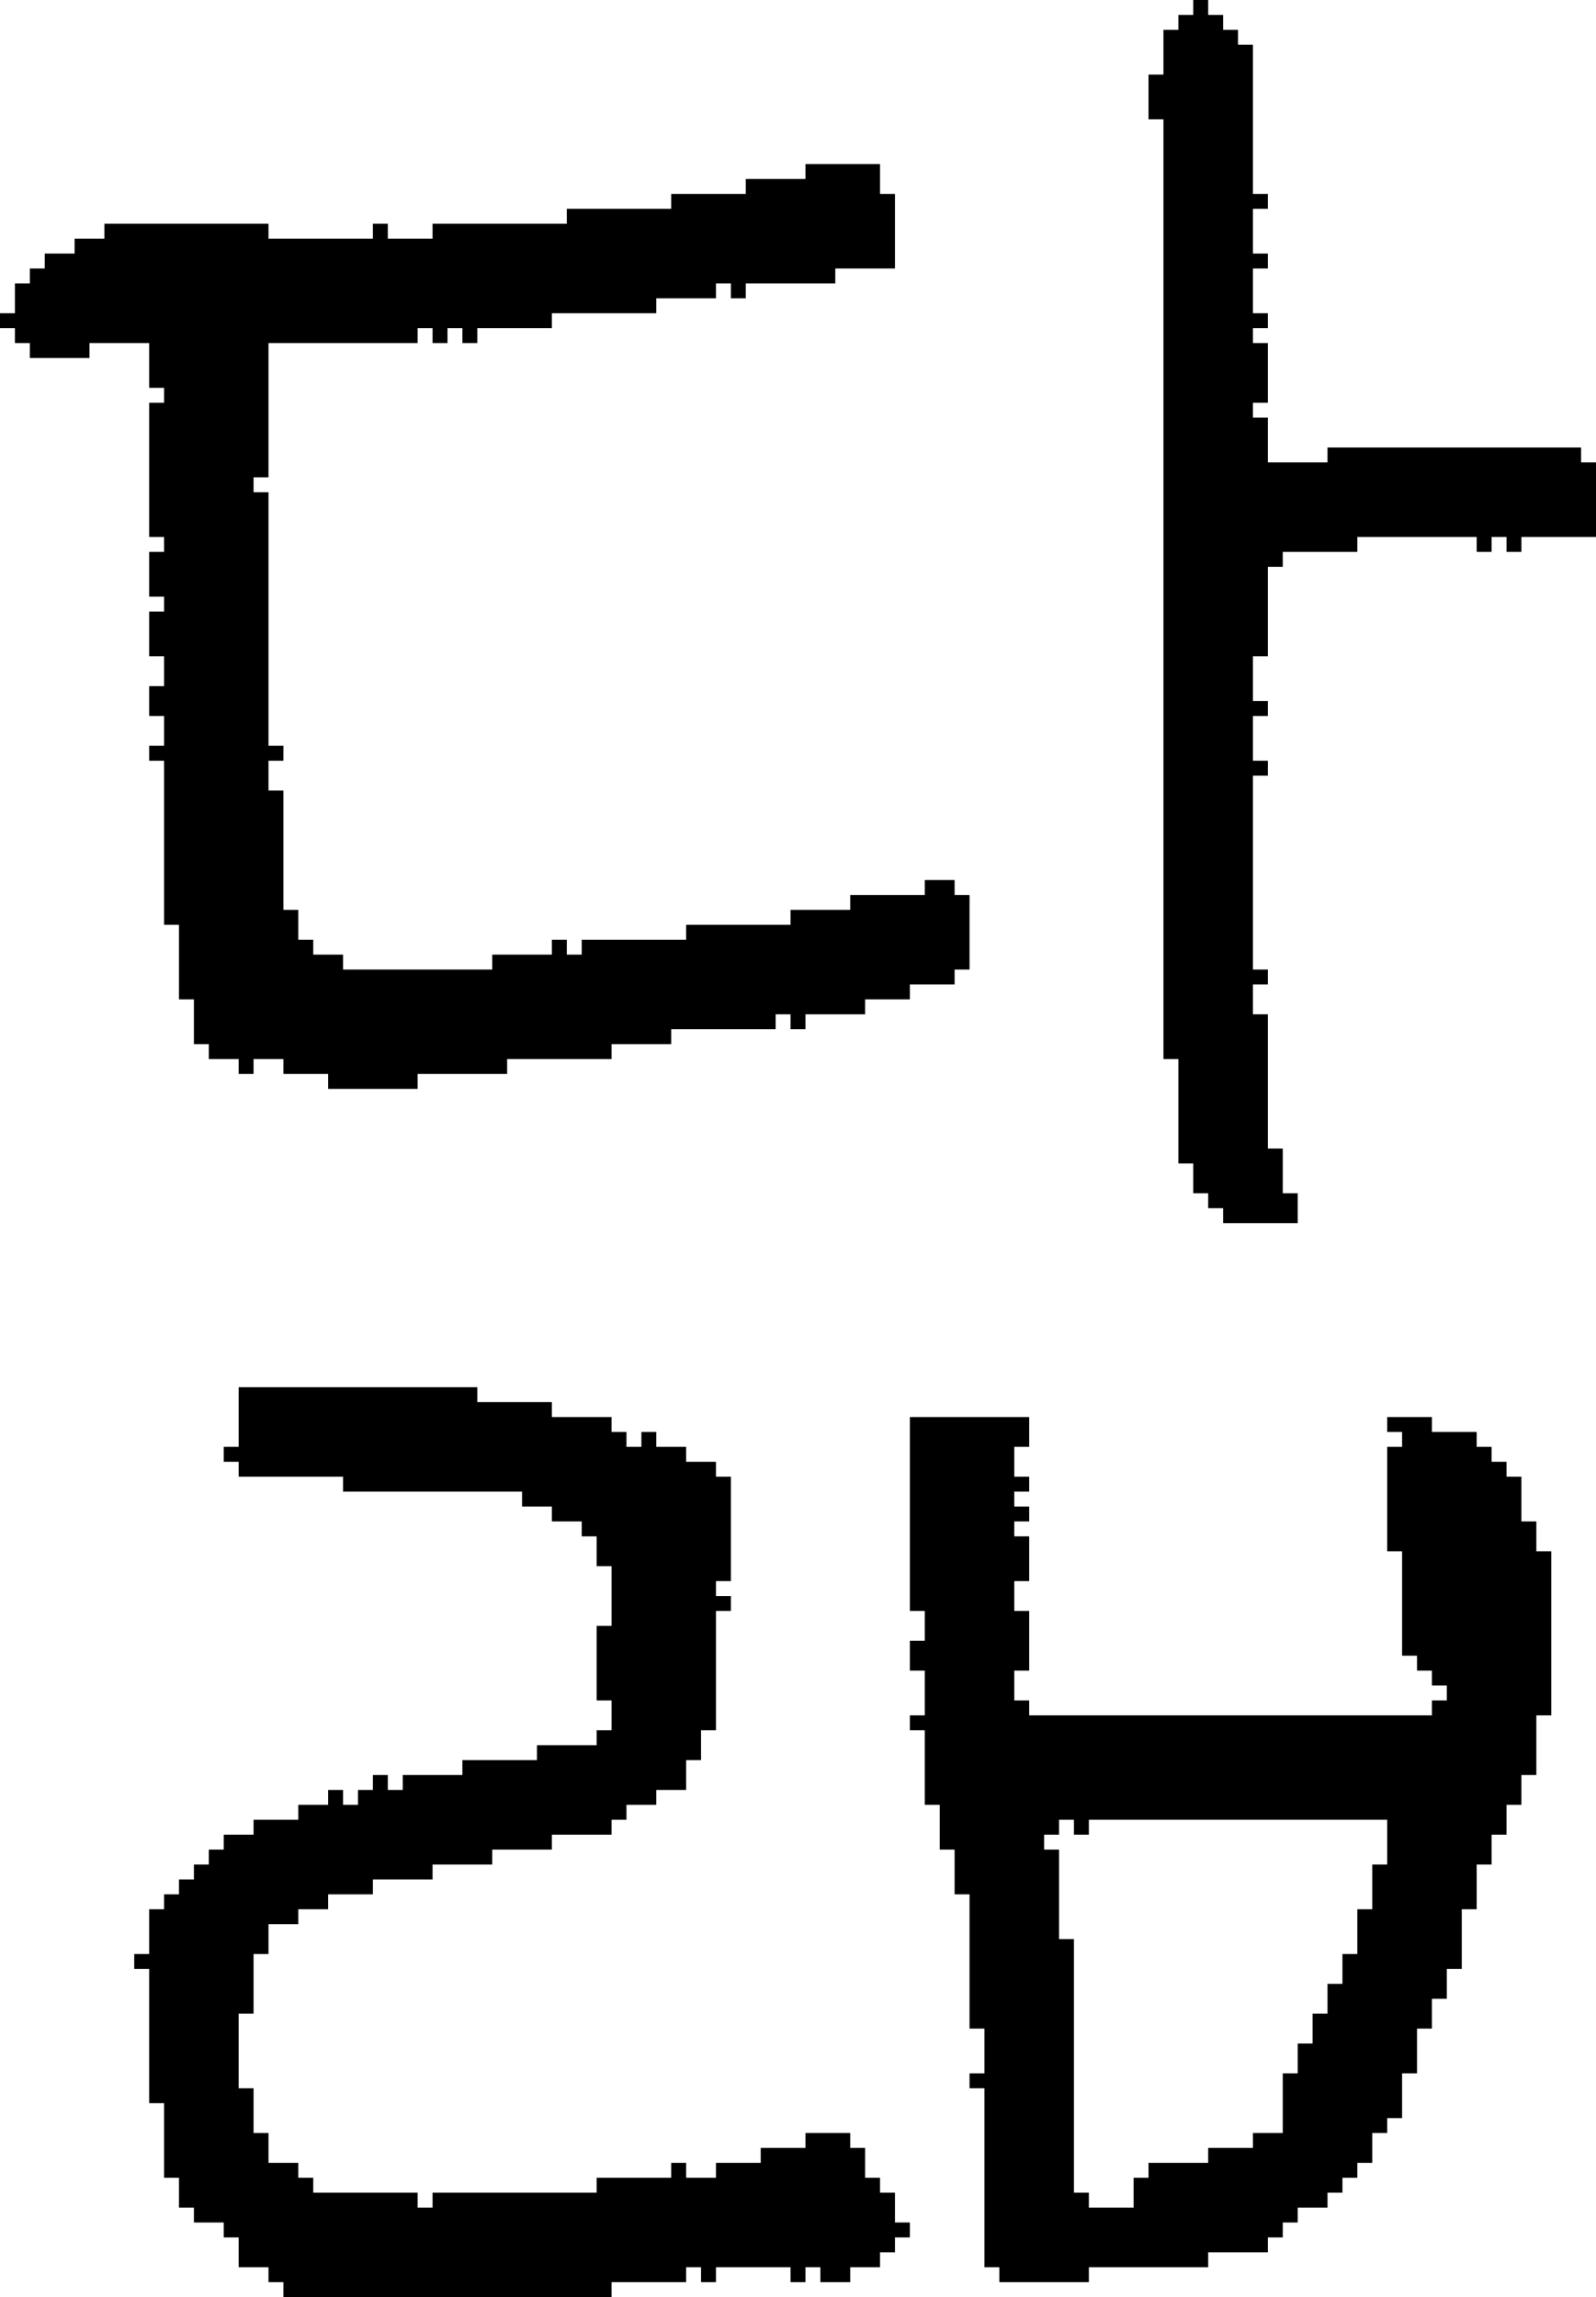 <?xml version="1.0" encoding="UTF-8" standalone="no"?>
<!DOCTYPE svg PUBLIC "-//W3C//DTD SVG 1.1//EN" 
  "http://www.w3.org/Graphics/SVG/1.1/DTD/svg11.dtd">
<svg width="107" height="154"
     xmlns="http://www.w3.org/2000/svg" version="1.1">
 <path d="  M 41,71  L 41,70  L 45,70  L 45,69  L 52,69  L 52,68  L 53,68  L 53,69  L 54,69  L 54,68  L 58,68  L 58,67  L 61,67  L 61,66  L 64,66  L 64,65  L 65,65  L 65,60  L 64,60  L 64,59  L 62,59  L 62,60  L 57,60  L 57,61  L 53,61  L 53,62  L 46,62  L 46,63  L 39,63  L 39,64  L 38,64  L 38,63  L 37,63  L 37,64  L 33,64  L 33,65  L 23,65  L 23,64  L 21,64  L 21,63  L 20,63  L 20,61  L 19,61  L 19,53  L 18,53  L 18,51  L 19,51  L 19,50  L 18,50  L 18,33  L 17,33  L 17,32  L 18,32  L 18,23  L 28,23  L 28,22  L 29,22  L 29,23  L 30,23  L 30,22  L 31,22  L 31,23  L 32,23  L 32,22  L 37,22  L 37,21  L 44,21  L 44,20  L 48,20  L 48,19  L 49,19  L 49,20  L 50,20  L 50,19  L 56,19  L 56,18  L 60,18  L 60,13  L 59,13  L 59,11  L 54,11  L 54,12  L 50,12  L 50,13  L 45,13  L 45,14  L 38,14  L 38,15  L 29,15  L 29,16  L 26,16  L 26,15  L 25,15  L 25,16  L 18,16  L 18,15  L 7,15  L 7,16  L 5,16  L 5,17  L 3,17  L 3,18  L 2,18  L 2,19  L 1,19  L 1,21  L 0,21  L 0,22  L 1,22  L 1,23  L 2,23  L 2,24  L 6,24  L 6,23  L 10,23  L 10,26  L 11,26  L 11,27  L 10,27  L 10,36  L 11,36  L 11,37  L 10,37  L 10,40  L 11,40  L 11,41  L 10,41  L 10,44  L 11,44  L 11,46  L 10,46  L 10,48  L 11,48  L 11,50  L 10,50  L 10,51  L 11,51  L 11,62  L 12,62  L 12,67  L 13,67  L 13,70  L 14,70  L 14,71  L 16,71  L 16,72  L 17,72  L 17,71  L 19,71  L 19,72  L 22,72  L 22,73  L 28,73  L 28,72  L 34,72  L 34,71  Z  " style="fill:rgb(0, 0, 0); fill-opacity:1.000; stroke:none;" />
 <path d="  M 41,154  L 41,153  L 46,153  L 46,152  L 47,152  L 47,153  L 48,153  L 48,152  L 53,152  L 53,153  L 54,153  L 54,152  L 55,152  L 55,153  L 57,153  L 57,152  L 59,152  L 59,151  L 60,151  L 60,150  L 61,150  L 61,149  L 60,149  L 60,147  L 59,147  L 59,146  L 58,146  L 58,144  L 57,144  L 57,143  L 54,143  L 54,144  L 51,144  L 51,145  L 48,145  L 48,146  L 46,146  L 46,145  L 45,145  L 45,146  L 40,146  L 40,147  L 29,147  L 29,148  L 28,148  L 28,147  L 21,147  L 21,146  L 20,146  L 20,145  L 18,145  L 18,143  L 17,143  L 17,140  L 16,140  L 16,135  L 17,135  L 17,131  L 18,131  L 18,129  L 20,129  L 20,128  L 22,128  L 22,127  L 25,127  L 25,126  L 29,126  L 29,125  L 33,125  L 33,124  L 37,124  L 37,123  L 41,123  L 41,122  L 42,122  L 42,121  L 44,121  L 44,120  L 46,120  L 46,118  L 47,118  L 47,116  L 48,116  L 48,108  L 49,108  L 49,107  L 48,107  L 48,106  L 49,106  L 49,99  L 48,99  L 48,98  L 46,98  L 46,97  L 44,97  L 44,96  L 43,96  L 43,97  L 42,97  L 42,96  L 41,96  L 41,95  L 37,95  L 37,94  L 32,94  L 32,93  L 16,93  L 16,97  L 15,97  L 15,98  L 16,98  L 16,99  L 23,99  L 23,100  L 35,100  L 35,101  L 37,101  L 37,102  L 39,102  L 39,103  L 40,103  L 40,105  L 41,105  L 41,109  L 40,109  L 40,114  L 41,114  L 41,116  L 40,116  L 40,117  L 36,117  L 36,118  L 31,118  L 31,119  L 27,119  L 27,120  L 26,120  L 26,119  L 25,119  L 25,120  L 24,120  L 24,121  L 23,121  L 23,120  L 22,120  L 22,121  L 20,121  L 20,122  L 17,122  L 17,123  L 15,123  L 15,124  L 14,124  L 14,125  L 13,125  L 13,126  L 12,126  L 12,127  L 11,127  L 11,128  L 10,128  L 10,131  L 9,131  L 9,132  L 10,132  L 10,141  L 11,141  L 11,146  L 12,146  L 12,148  L 13,148  L 13,149  L 15,149  L 15,150  L 16,150  L 16,152  L 18,152  L 18,153  L 19,153  L 19,154  Z  " style="fill:rgb(0, 0, 0); fill-opacity:1.000; stroke:none;" />
 <path d="  M 93,104  L 94,104  L 94,111  L 95,111  L 95,112  L 96,112  L 96,113  L 97,113  L 97,114  L 96,114  L 96,115  L 69,115  L 69,114  L 68,114  L 68,112  L 69,112  L 69,108  L 68,108  L 68,106  L 69,106  L 69,103  L 68,103  L 68,102  L 69,102  L 69,101  L 68,101  L 68,100  L 69,100  L 69,99  L 68,99  L 68,97  L 69,97  L 69,95  L 61,95  L 61,108  L 62,108  L 62,110  L 61,110  L 61,112  L 62,112  L 62,115  L 61,115  L 61,116  L 62,116  L 62,121  L 63,121  L 63,124  L 64,124  L 64,127  L 65,127  L 65,136  L 66,136  L 66,139  L 65,139  L 65,140  L 66,140  L 66,152  L 67,152  L 67,153  L 73,153  L 73,152  L 81,152  L 81,151  L 85,151  L 85,150  L 86,150  L 86,149  L 87,149  L 87,148  L 89,148  L 89,147  L 90,147  L 90,146  L 91,146  L 91,145  L 92,145  L 92,143  L 93,143  L 93,142  L 94,142  L 94,139  L 95,139  L 95,136  L 96,136  L 96,134  L 97,134  L 97,132  L 98,132  L 98,128  L 99,128  L 99,125  L 100,125  L 100,123  L 101,123  L 101,121  L 102,121  L 102,119  L 103,119  L 103,115  L 104,115  L 104,104  L 103,104  L 103,102  L 102,102  L 102,99  L 101,99  L 101,98  L 100,98  L 100,97  L 99,97  L 99,96  L 96,96  L 96,95  L 93,95  L 93,96  L 94,96  L 94,97  L 93,97  Z  M 73,148  L 73,147  L 72,147  L 72,130  L 71,130  L 71,124  L 70,124  L 70,123  L 71,123  L 71,122  L 72,122  L 72,123  L 73,123  L 73,122  L 93,122  L 93,125  L 92,125  L 92,128  L 91,128  L 91,131  L 90,131  L 90,133  L 89,133  L 89,135  L 88,135  L 88,137  L 87,137  L 87,139  L 86,139  L 86,143  L 84,143  L 84,144  L 81,144  L 81,145  L 77,145  L 77,146  L 76,146  L 76,148  Z  " style="fill:rgb(0, 0, 0); fill-opacity:1.000; stroke:none;" />
 <path d="  M 78,71  L 79,71  L 79,78  L 80,78  L 80,80  L 81,80  L 81,81  L 82,81  L 82,82  L 87,82  L 87,80  L 86,80  L 86,77  L 85,77  L 85,68  L 84,68  L 84,66  L 85,66  L 85,65  L 84,65  L 84,52  L 85,52  L 85,51  L 84,51  L 84,48  L 85,48  L 85,47  L 84,47  L 84,44  L 85,44  L 85,38  L 86,38  L 86,37  L 91,37  L 91,36  L 99,36  L 99,37  L 100,37  L 100,36  L 101,36  L 101,37  L 102,37  L 102,36  L 107,36  L 107,31  L 106,31  L 106,30  L 89,30  L 89,31  L 85,31  L 85,28  L 84,28  L 84,27  L 85,27  L 85,23  L 84,23  L 84,22  L 85,22  L 85,21  L 84,21  L 84,18  L 85,18  L 85,17  L 84,17  L 84,14  L 85,14  L 85,13  L 84,13  L 84,3  L 83,3  L 83,2  L 82,2  L 82,1  L 81,1  L 81,0  L 80,0  L 80,1  L 79,1  L 79,2  L 78,2  L 78,5  L 77,5  L 77,8  L 78,8  Z  " style="fill:rgb(0, 0, 0); fill-opacity:1.000; stroke:none;" />
</svg>
